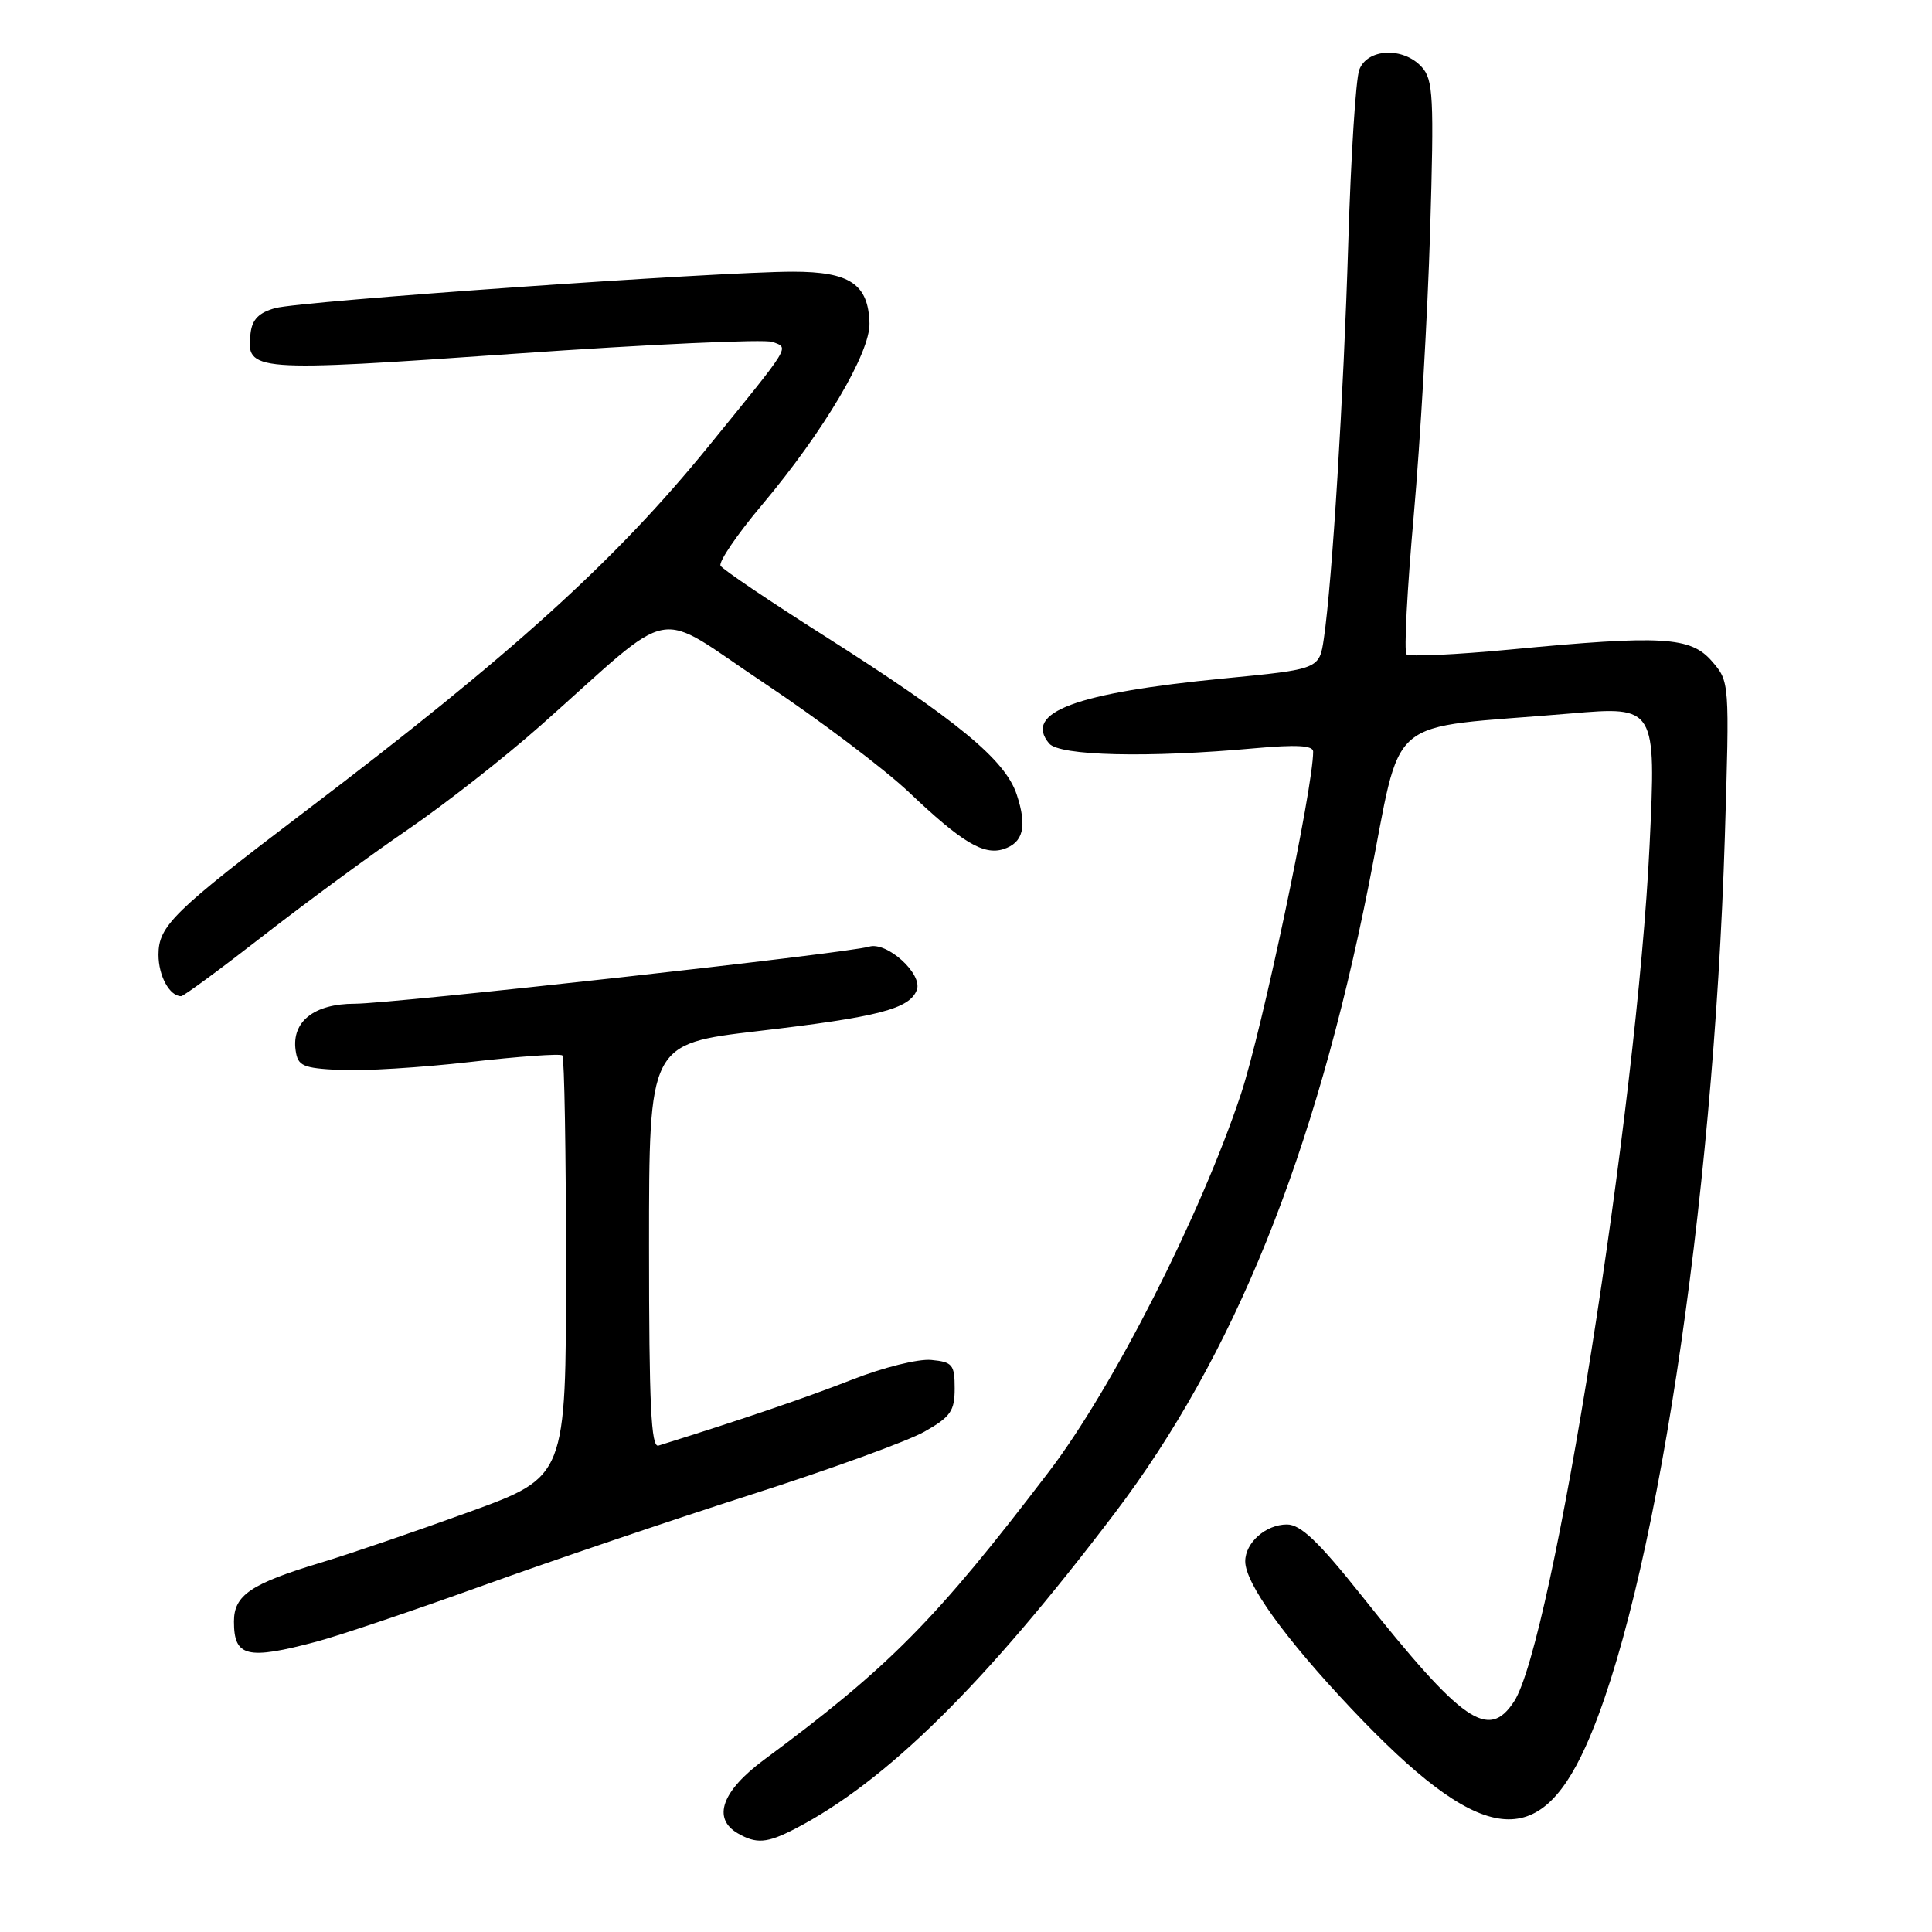 <?xml version="1.0" encoding="UTF-8" standalone="no"?>
<!DOCTYPE svg PUBLIC "-//W3C//DTD SVG 1.1//EN" "http://www.w3.org/Graphics/SVG/1.1/DTD/svg11.dtd" >
<svg xmlns="http://www.w3.org/2000/svg" xmlns:xlink="http://www.w3.org/1999/xlink" version="1.1" viewBox="0 0 256 256">
 <g >
 <path fill="currentColor"
d=" M 105.30 242.35 C 117.44 236.07 130.52 223.16 147.71 200.50 C 163.50 179.67 174.24 153.12 181.37 117.24 C 185.99 94.05 182.87 96.70 208.12 94.54 C 219.39 93.57 219.45 93.66 218.58 111.96 C 216.93 146.77 205.71 217.68 200.62 225.46 C 197.22 230.64 193.85 228.30 180.42 211.43 C 174.71 204.26 172.34 202.00 170.53 202.00 C 167.73 202.00 165.00 204.41 165.00 206.88 C 165.00 209.80 170.24 217.07 179.07 226.42 C 196.00 244.33 203.69 245.58 210.08 231.48 C 219.16 211.46 227.03 160.05 228.55 110.91 C 229.18 90.33 229.18 90.32 226.84 87.62 C 224.02 84.36 220.28 84.14 200.18 86.06 C 192.92 86.75 186.71 87.04 186.37 86.70 C 186.02 86.36 186.46 78.07 187.33 68.29 C 188.20 58.51 189.17 41.56 189.50 30.63 C 190.03 12.81 189.91 10.56 188.39 8.88 C 185.95 6.19 181.17 6.40 180.11 9.25 C 179.65 10.49 179.00 20.72 178.66 32.00 C 178.03 52.64 176.53 77.01 175.42 84.59 C 174.82 88.67 174.82 88.67 162.16 89.90 C 142.54 91.80 135.58 94.39 139.01 98.51 C 140.38 100.16 152.11 100.44 166.25 99.15 C 171.80 98.65 174.00 98.77 174.00 99.59 C 174.00 104.44 167.22 136.56 164.42 145.00 C 159.07 161.07 147.47 183.89 138.99 195.00 C 123.99 214.67 117.84 220.89 101.25 233.17 C 95.64 237.33 94.35 240.94 97.75 242.92 C 100.21 244.35 101.63 244.24 105.30 242.35 Z  M 41.97 217.52 C 44.97 216.72 54.87 213.38 63.97 210.10 C 73.06 206.82 89.05 201.40 99.50 198.05 C 109.95 194.71 120.30 190.95 122.50 189.70 C 125.96 187.74 126.50 186.97 126.50 183.97 C 126.50 180.82 126.21 180.47 123.41 180.20 C 121.69 180.03 117.03 181.19 112.91 182.81 C 106.87 185.18 98.43 188.06 87.25 191.55 C 86.27 191.85 86.00 186.12 86.00 165.13 C 86.00 138.32 86.00 138.32 100.45 136.62 C 116.38 134.76 120.52 133.69 121.48 131.18 C 122.30 129.06 117.50 124.71 115.15 125.44 C 112.37 126.30 52.00 133.00 47.00 133.00 C 41.63 133.00 38.63 135.36 39.17 139.17 C 39.46 141.25 40.10 141.53 45.00 141.78 C 48.02 141.94 55.80 141.46 62.27 140.72 C 68.74 139.98 74.25 139.59 74.52 139.85 C 74.78 140.12 75.00 152.78 75.00 168.00 C 75.00 195.67 75.00 195.67 62.25 200.31 C 55.24 202.86 46.35 205.90 42.50 207.06 C 33.22 209.86 31.00 211.37 31.00 214.86 C 31.00 219.56 32.72 219.98 41.97 217.52 Z  M 34.85 124.02 C 40.49 119.63 49.14 113.27 54.07 109.90 C 59.01 106.52 66.91 100.32 71.64 96.13 C 89.99 79.85 86.29 80.55 101.30 90.54 C 108.56 95.38 117.20 101.90 120.50 105.03 C 127.42 111.60 130.32 113.35 132.95 112.52 C 135.60 111.67 136.13 109.54 134.72 105.28 C 133.20 100.68 126.88 95.47 109.13 84.19 C 101.93 79.62 95.79 75.47 95.48 74.97 C 95.18 74.48 97.68 70.79 101.06 66.79 C 109.15 57.16 115.32 46.72 115.21 42.84 C 115.07 37.65 112.62 36.00 105.07 36.00 C 95.17 36.00 39.96 39.88 36.50 40.82 C 34.31 41.41 33.42 42.32 33.20 44.15 C 32.59 49.25 33.31 49.31 68.20 46.87 C 85.98 45.62 101.36 44.92 102.38 45.31 C 104.57 46.15 104.96 45.52 93.89 59.13 C 81.54 74.31 67.86 86.70 40.50 107.46 C 22.97 120.76 21.00 122.69 21.00 126.50 C 21.00 129.31 22.47 132.00 24.00 132.00 C 24.33 132.00 29.21 128.41 34.85 124.02 Z "/>
</g>
</svg>